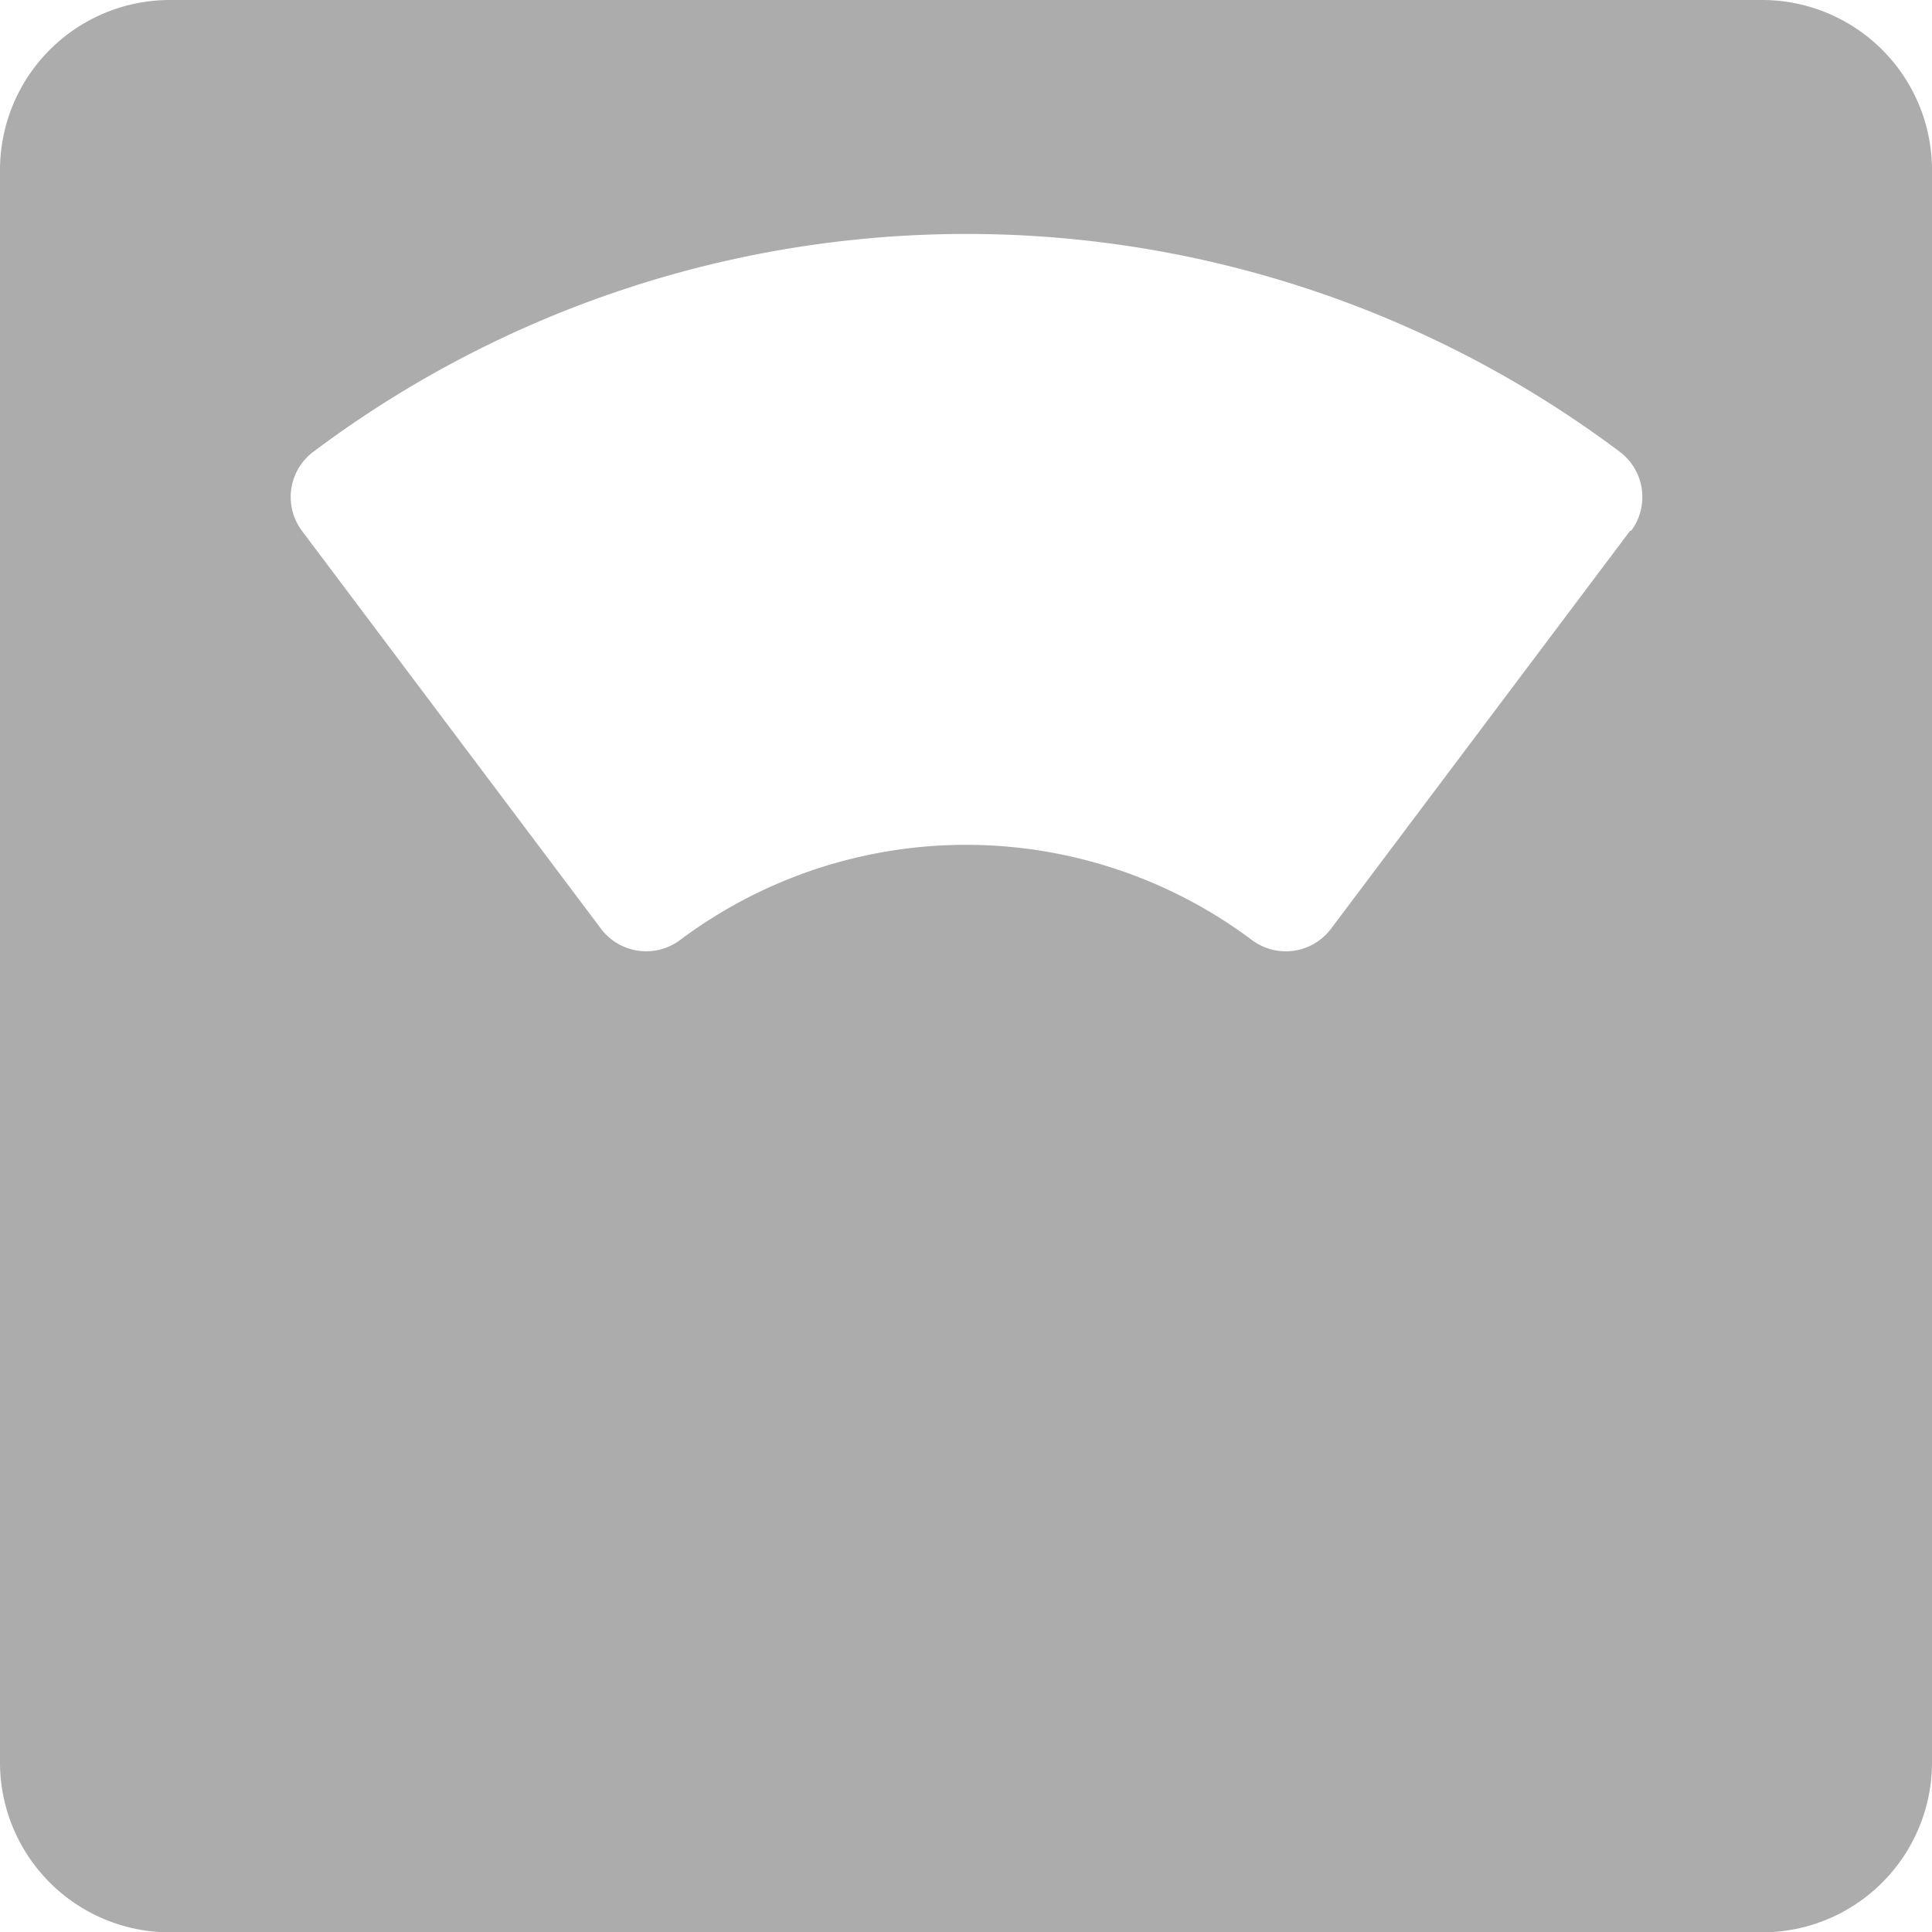 <svg xmlns="http://www.w3.org/2000/svg" width="16.333" height="16.333" viewBox="0 0 16.333 16.333">
    <defs>
        <style>
            .cls-1{fill:#acacac}
        </style>
    </defs>
    <path id="Path_380" d="M14.9 0H1.436A1.437 1.437 0 0 0 0 1.436V14.9a1.437 1.437 0 0 0 1.436 1.436H14.9a1.437 1.437 0 0 0 1.433-1.436V1.436A1.437 1.437 0 0 0 14.9 0zm-1.119 4.487l-2.526 3.361a.478.478 0 0 1-.67.1 4.032 4.032 0 0 0-4.837 0 .479.479 0 0 1-.67-.1L2.552 4.487a.478.478 0 0 1 .1-.67 9.2 9.2 0 0 1 11.038 0 .478.478 0 0 1 .1.67zm0 0" class="cls-1" data-name="Path 380"/>
</svg>
